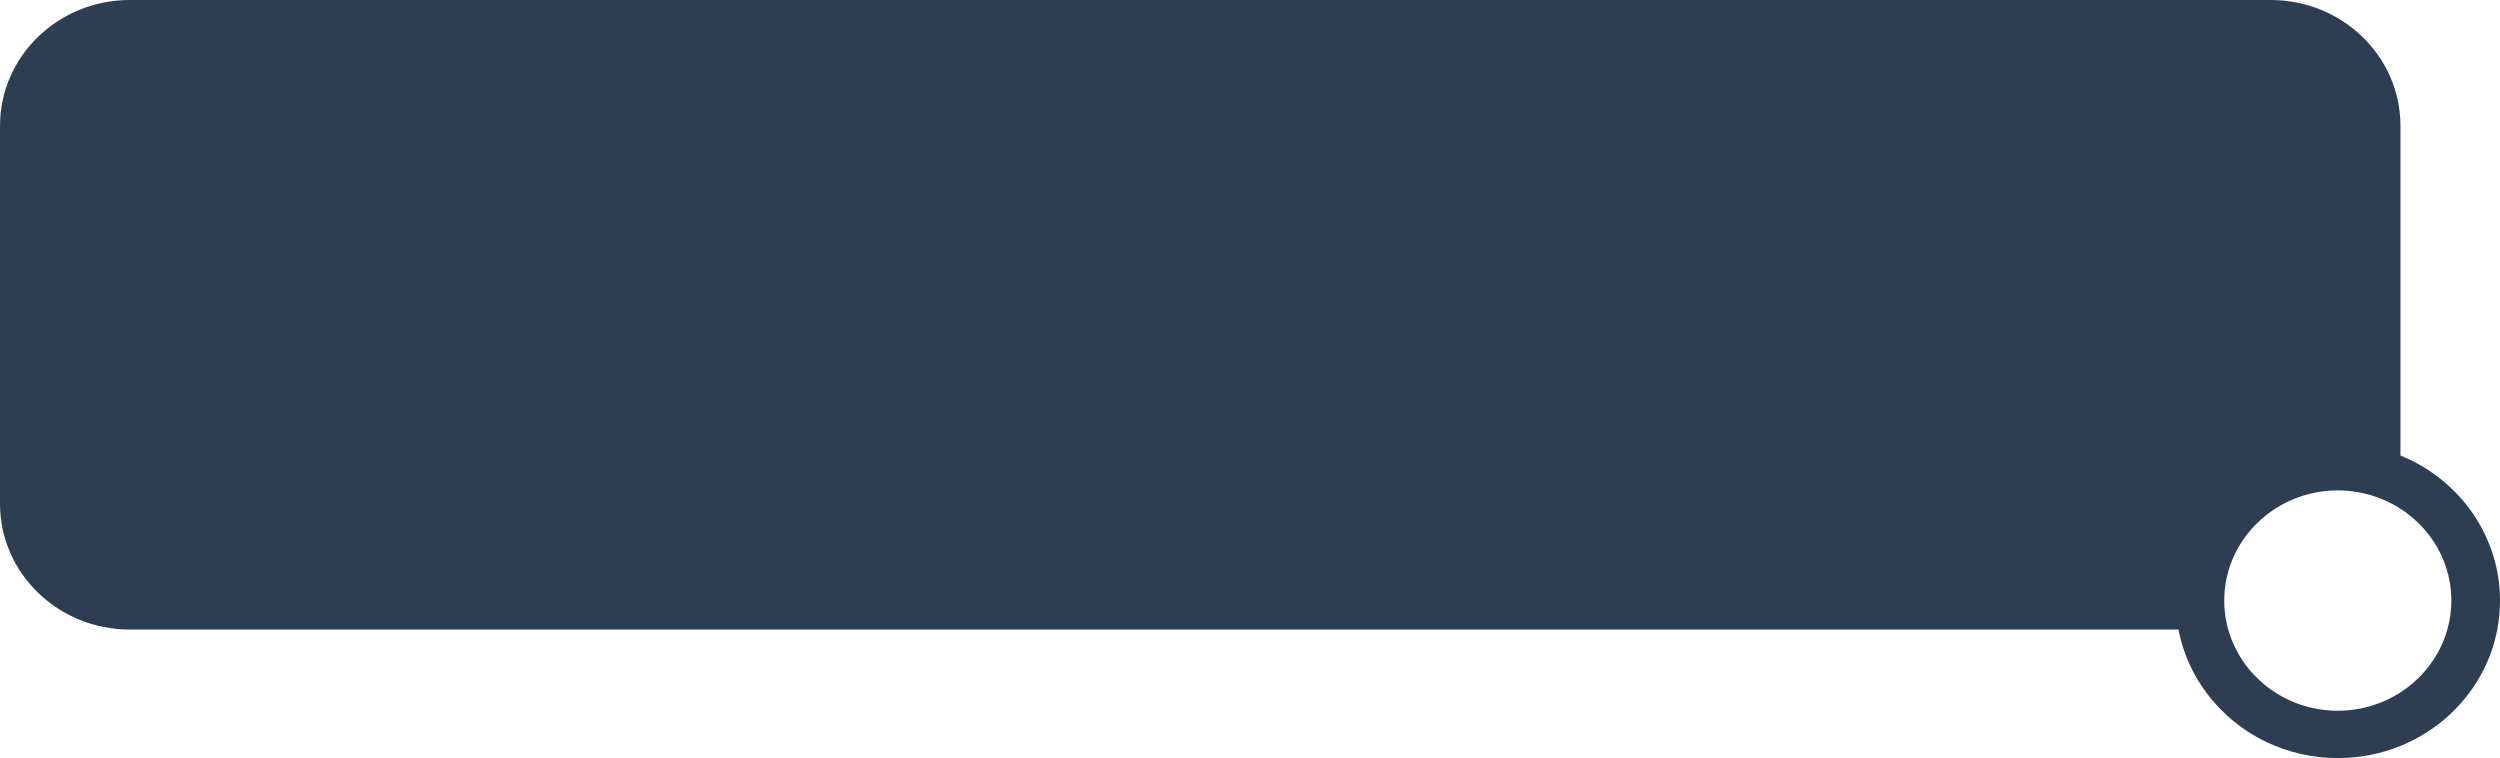 <?xml version="1.0" encoding="UTF-8" standalone="no"?>
<!-- Created with Inkscape (http://www.inkscape.org/) -->

<svg
   xmlns:dc="http://purl.org/dc/elements/1.1/"
   xmlns:cc="http://creativecommons.org/ns#"
   xmlns:rdf="http://www.w3.org/1999/02/22-rdf-syntax-ns#"
   xmlns:svg="http://www.w3.org/2000/svg"
   xmlns="http://www.w3.org/2000/svg"
   xmlns:sodipodi="http://sodipodi.sourceforge.net/DTD/sodipodi-0.dtd"
   xmlns:inkscape="http://www.inkscape.org/namespaces/inkscape"
   width="155"
   height="47"
   id="svg4595"
   version="1.1"
   inkscape:version="0.48.4 r9939"
   sodipodi:docname="mainButton.svg">
  <defs
     id="defs4597" />
  <sodipodi:namedview
     id="base"
     pagecolor="#ffffff"
     bordercolor="#666666"
     borderopacity="1.0"
     inkscape:pageopacity="0.0"
     inkscape:pageshadow="2"
     inkscape:zoom="32"
     inkscape:cx="142.21834"
     inkscape:cy="10.290734"
     inkscape:document-units="px"
     inkscape:current-layer="layer1"
     showgrid="false"
     inkscape:window-width="1920"
     inkscape:window-height="1137"
     inkscape:window-x="1676"
     inkscape:window-y="-4"
     inkscape:window-maximized="1"
     fit-margin-top="0"
     fit-margin-left="0"
     fit-margin-right="0"
     fit-margin-bottom="0" />
  <g
     inkscape:label="Layer 1"
     inkscape:groupmode="layer"
     id="layer1"
     transform="translate(0,-0.062)">
    <path
       style="fill:#2e3e52"
       inkscape:connector-curvature="0"
       d="m 148.816,28.297 c 0,0 0.007,0 0.013,0.006 l 0,-20.433 c 0,-4.313 -3.602,-7.808 -8.047,-7.808 l -132.735,0 C 3.602,0.062 0,3.557 0,7.87 L 0,31.287 c 0,4.313 3.602,7.808 8.047,7.808 l 127.019,0 0,0 c 0.196,1.021 0.556,1.987 1.052,2.871 0.582,1.036 1.351,1.959 2.263,2.725 0.656,0.55 1.385,1.02 2.173,1.393 1.326,0.628 2.816,0.98 4.391,0.98 1.385,0 2.706,-0.272 3.907,-0.764 1.111,-0.455 2.121,-1.099 2.986,-1.89 1.11,-1.015 1.983,-2.272 2.528,-3.684 C 154.776,39.659 155,38.508 155,37.306 c 0,-1.664 -0.429,-3.23 -1.184,-4.599 -0.422,-0.765 -0.945,-1.468 -1.553,-2.094 -0.962,-0.99 -2.134,-1.784 -3.447,-2.316 z m -1.864,-0.556 c -0.059,-0.013 -0.119,-0.019 -0.178,-0.026 0.059,0.006 0.119,0.013 0.178,0.026 z m -0.988,-0.147 c -0.336,-0.032 -0.678,-0.051 -1.021,-0.051 0.342,0 0.685,0.019 1.021,0.051 z m -11.077,9.705 c 0,0.307 0.02,0.613 0.046,0.914 -0.026,-0.3 -0.046,-0.607 -0.046,-0.914 z m 10.056,6.83 c -0.843,0 -1.652,-0.145 -2.402,-0.41 -0.832,-0.294 -1.592,-0.736 -2.245,-1.294 -0.771,-0.658 -1.393,-1.478 -1.809,-2.404 -0.375,-0.834 -0.584,-1.755 -0.584,-2.723 0,-0.842 0.158,-1.65 0.447,-2.396 0.281,-0.725 0.685,-1.391 1.187,-1.975 0.604,-0.702 1.351,-1.286 2.197,-1.708 0.962,-0.48 2.053,-0.751 3.209,-0.751 1.16,0 2.257,0.274 3.223,0.759 0.739,0.371 1.402,0.864 1.96,1.453 0.59,0.622 1.062,1.351 1.383,2.152 0.306,0.765 0.474,1.597 0.474,2.466 0,0.993 -0.22,1.938 -0.616,2.791 -0.403,0.869 -0.988,1.642 -1.707,2.273 -0.609,0.535 -1.315,0.968 -2.088,1.271 -0.813,0.319 -1.7,0.495 -2.629,0.495 z"
       id="path4559"
       sodipodi:nodetypes="ccssssssccssssssssssccccccccccsssssssssssssssss" />
  </g>
</svg>
